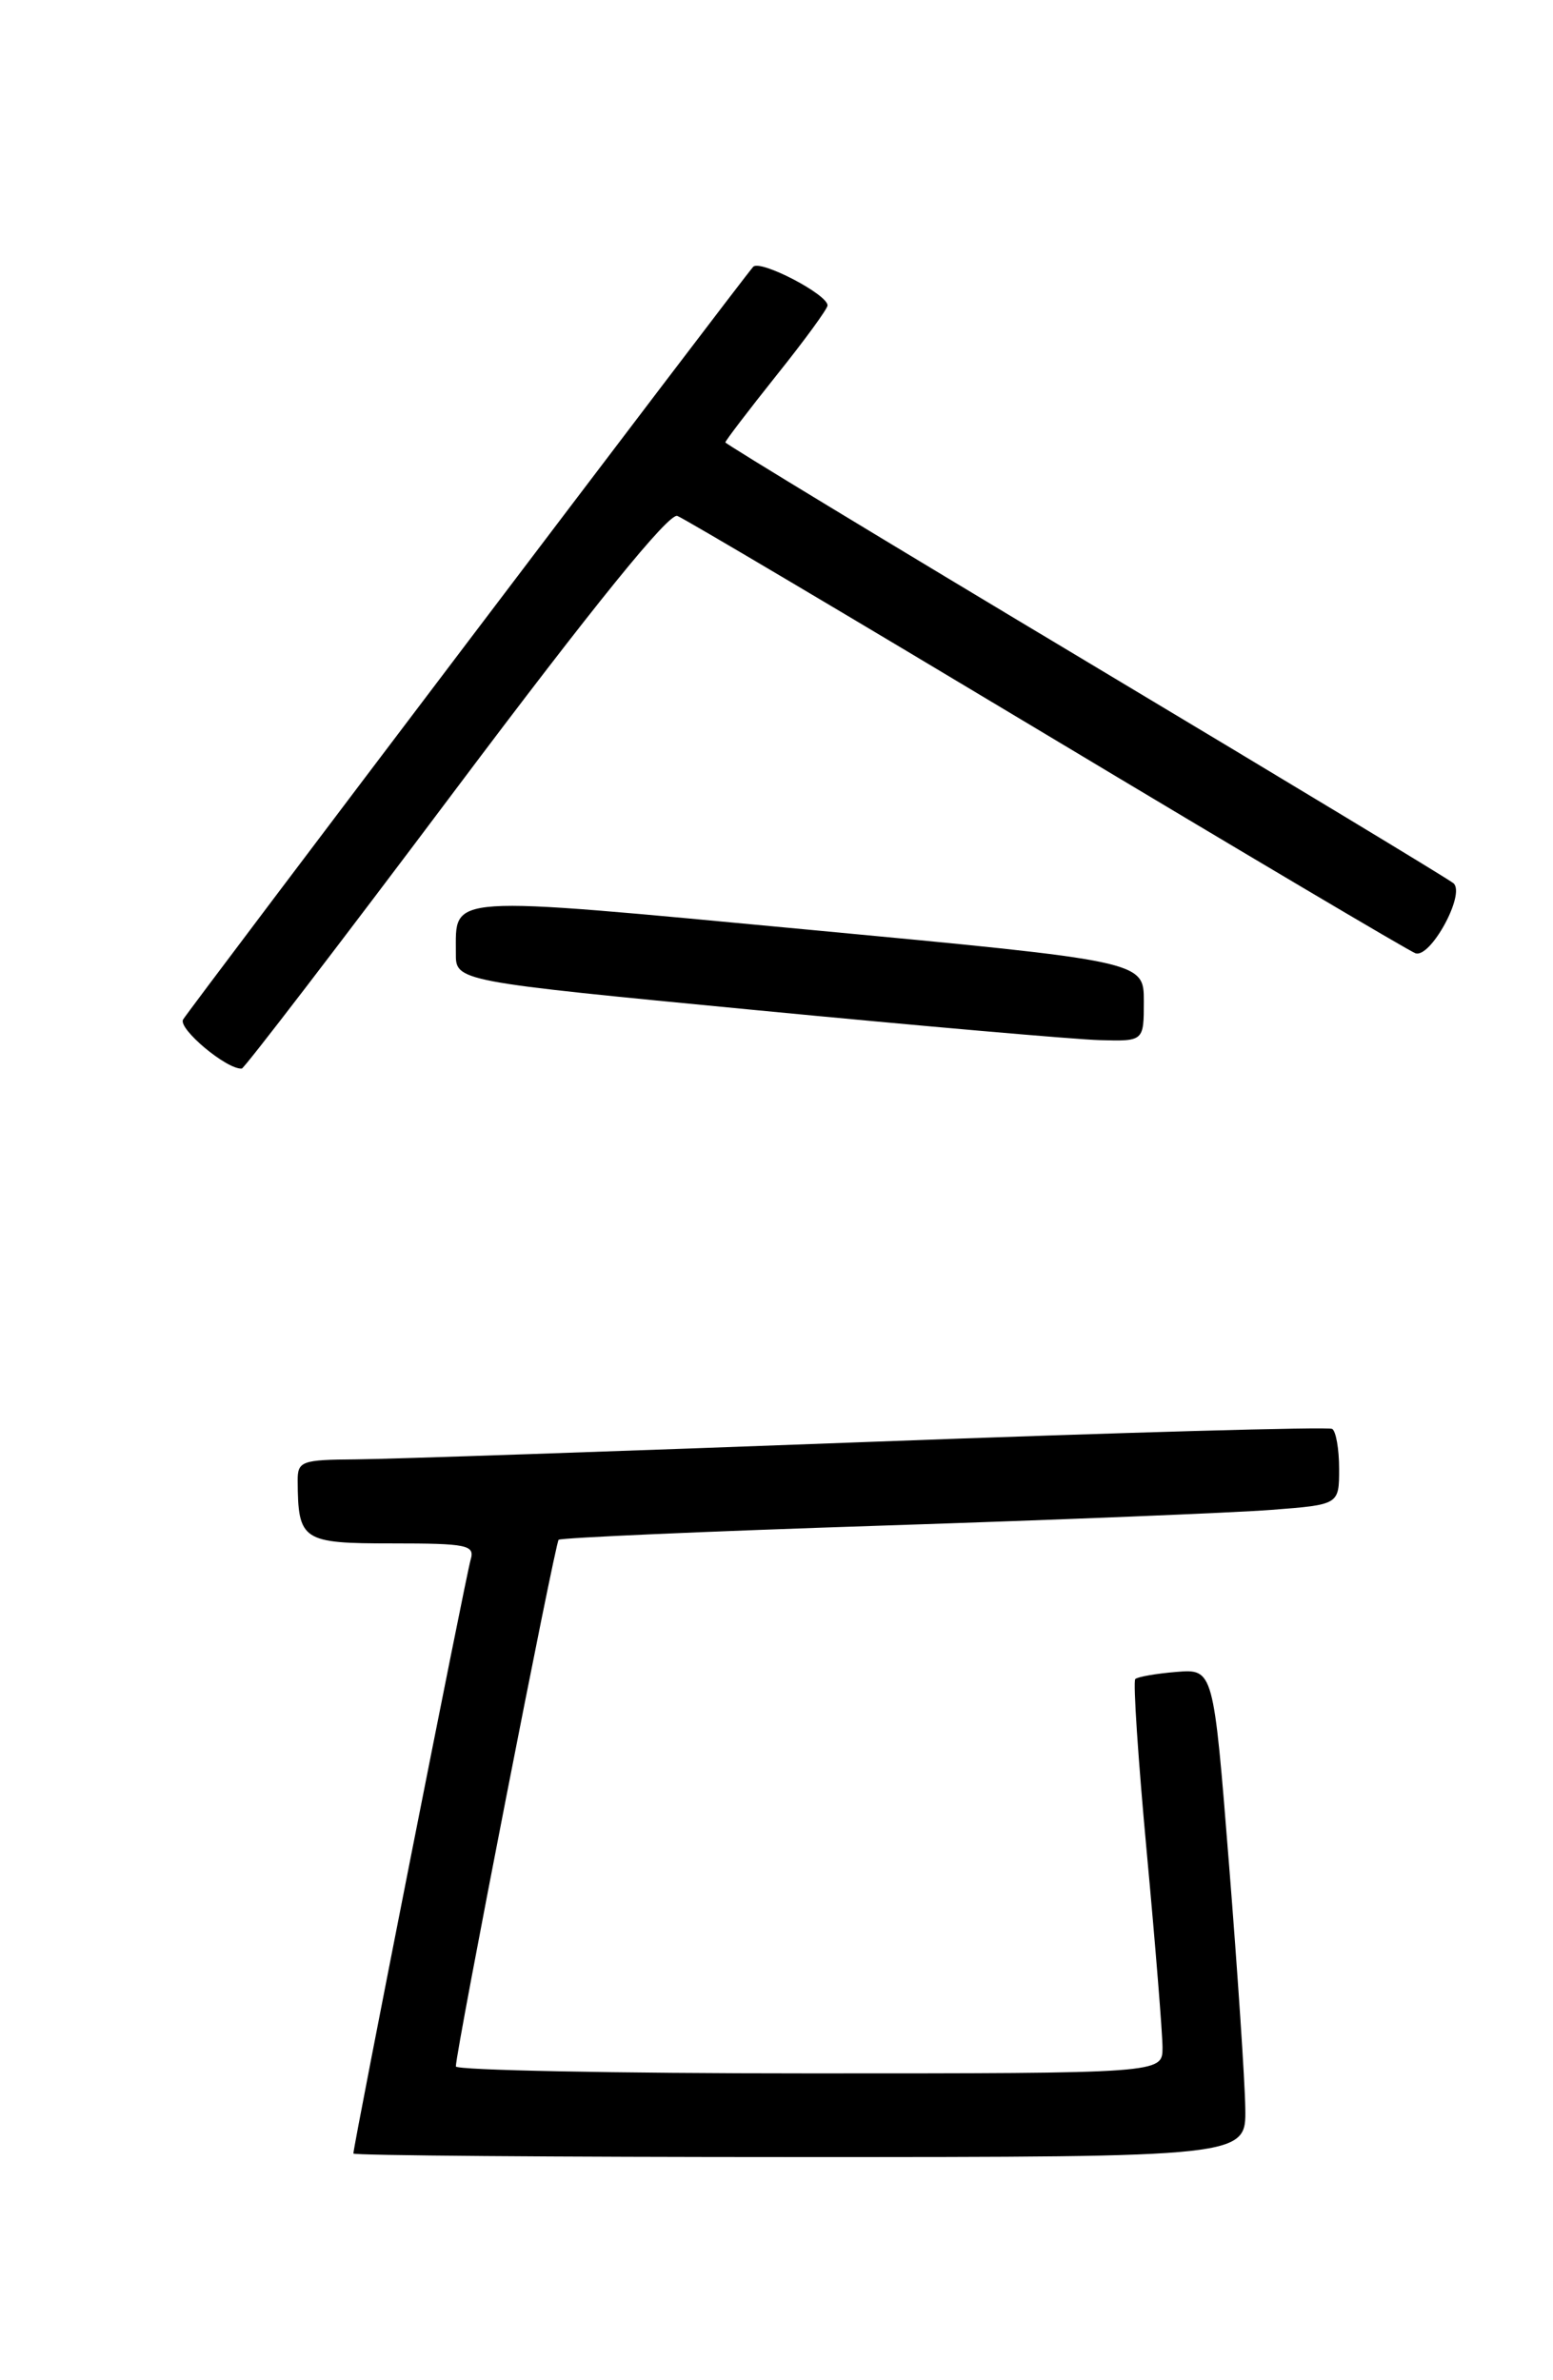 <?xml version="1.0" encoding="UTF-8" standalone="no"?>
<!DOCTYPE svg PUBLIC "-//W3C//DTD SVG 1.1//EN" "http://www.w3.org/Graphics/SVG/1.1/DTD/svg11.dtd" >
<svg xmlns="http://www.w3.org/2000/svg" xmlns:xlink="http://www.w3.org/1999/xlink" version="1.1" viewBox="0 0 167 256">
 <g >
 <path fill="currentColor"
d=" M 133.91 226.75 C 133.87 223.86 133.08 212.05 132.16 200.50 C 130.49 179.50 130.49 179.50 126.50 179.82 C 124.31 180.00 122.32 180.35 122.08 180.59 C 121.83 180.84 122.39 189.24 123.32 199.27 C 124.25 209.30 125.01 218.74 125.01 220.25 C 125.00 223.00 125.00 223.00 87.00 223.00 C 66.10 223.00 49.01 222.66 49.02 222.25 C 49.05 220.45 59.69 165.98 60.07 165.61 C 60.31 165.39 76.03 164.70 95.00 164.08 C 113.97 163.46 132.76 162.70 136.75 162.39 C 144.00 161.83 144.00 161.83 144.00 157.97 C 144.00 155.85 143.66 153.92 143.25 153.68 C 142.84 153.44 120.45 154.07 93.50 155.08 C 66.55 156.09 41.69 156.94 38.25 156.96 C 32.44 157.00 32.00 157.16 32.01 159.25 C 32.05 165.72 32.48 166.00 42.18 166.00 C 50.24 166.00 51.08 166.17 50.61 167.75 C 50.12 169.38 38.00 230.78 38.00 231.62 C 38.00 231.83 59.60 232.00 86.00 232.00 C 134.00 232.00 134.00 232.00 133.91 226.75 Z  M 48.98 84.93 C 63.88 65.08 71.93 55.14 72.84 55.49 C 73.60 55.78 91.44 66.36 112.50 79.00 C 133.56 91.64 151.42 102.22 152.19 102.52 C 153.80 103.14 157.62 96.16 156.30 95.00 C 155.86 94.60 138.06 83.85 116.75 71.09 C 95.44 58.33 78.00 47.75 78.00 47.58 C 78.00 47.41 80.47 44.17 83.49 40.38 C 86.52 36.60 88.99 33.21 88.99 32.85 C 89.00 31.66 81.72 27.88 80.99 28.70 C 79.75 30.08 20.42 108.44 19.69 109.65 C 19.11 110.63 24.39 115.05 26.00 114.93 C 26.27 114.91 36.62 101.41 48.98 84.93 Z  M 123.00 107.69 C 123.00 103.38 123.00 103.38 86.93 99.99 C 47.38 96.28 49.05 96.17 49.02 102.52 C 49.00 105.54 49.00 105.54 81.25 108.64 C 98.99 110.35 115.64 111.80 118.25 111.87 C 123.00 112.00 123.00 112.00 123.00 107.69 Z "/>
</g>
</svg>